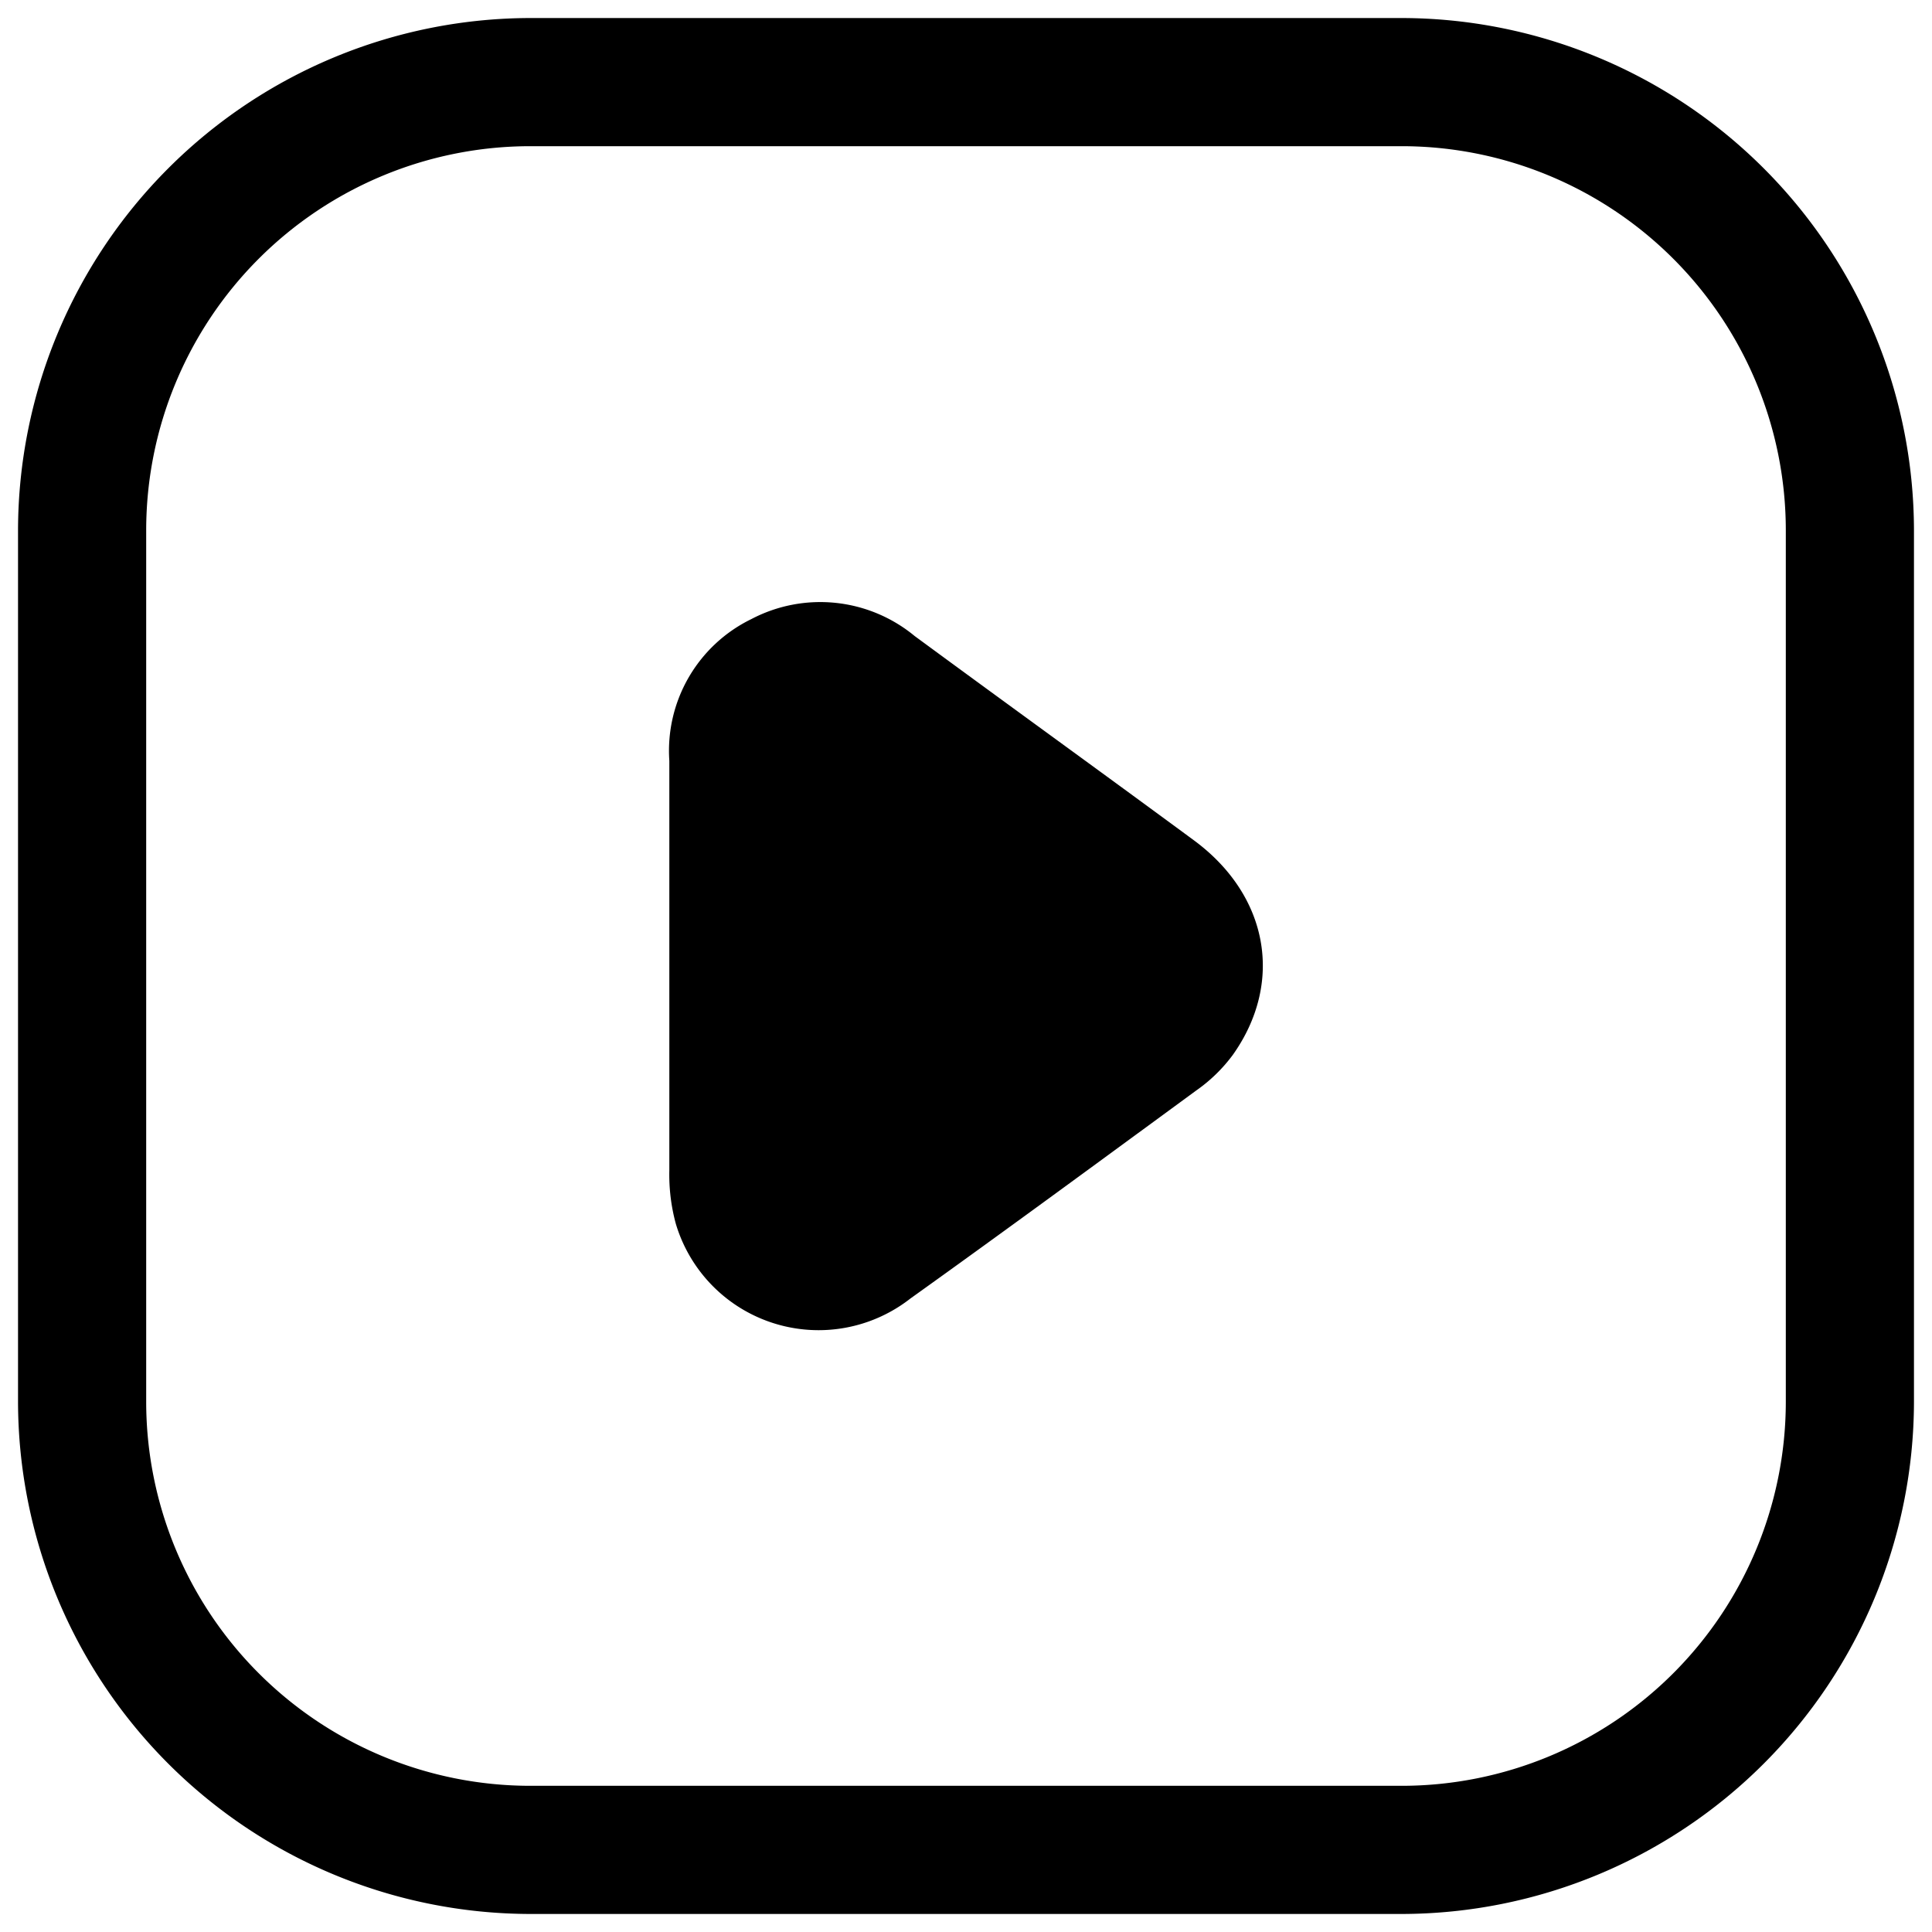 <svg id="Layer_1" data-name="Layer 1" xmlns="http://www.w3.org/2000/svg" viewBox="0 0 90 90"><path d="M65.3,89.16H24.7A23.9,23.9,0,0,1,.84,65.3V24.7A23.9,23.9,0,0,1,24.7.84H65.3A23.9,23.9,0,0,1,89.16,24.7V65.3A23.9,23.9,0,0,1,65.3,89.16ZM24.7,6.81A17.9,17.9,0,0,0,6.81,24.7V65.3A17.9,17.9,0,0,0,24.7,83.19H65.3A17.9,17.9,0,0,0,83.19,65.3V24.7A17.9,17.9,0,0,0,65.3,6.81Z"/><path d="M55.61,39.14c-4.33-3.19-8.69-6.34-13-9.51A6.9,6.9,0,0,0,35,28.84a6.82,6.82,0,0,0-3.82,6.6c0,3.18,0,6.36,0,9.54s0,6.37,0,9.55A8.72,8.72,0,0,0,31.48,57a6.94,6.94,0,0,0,10.93,3.49c4.46-3.19,8.88-6.44,13.3-9.68a7.37,7.37,0,0,0,1.72-1.67C59.82,45.77,59.1,41.71,55.61,39.14Z"/></svg>